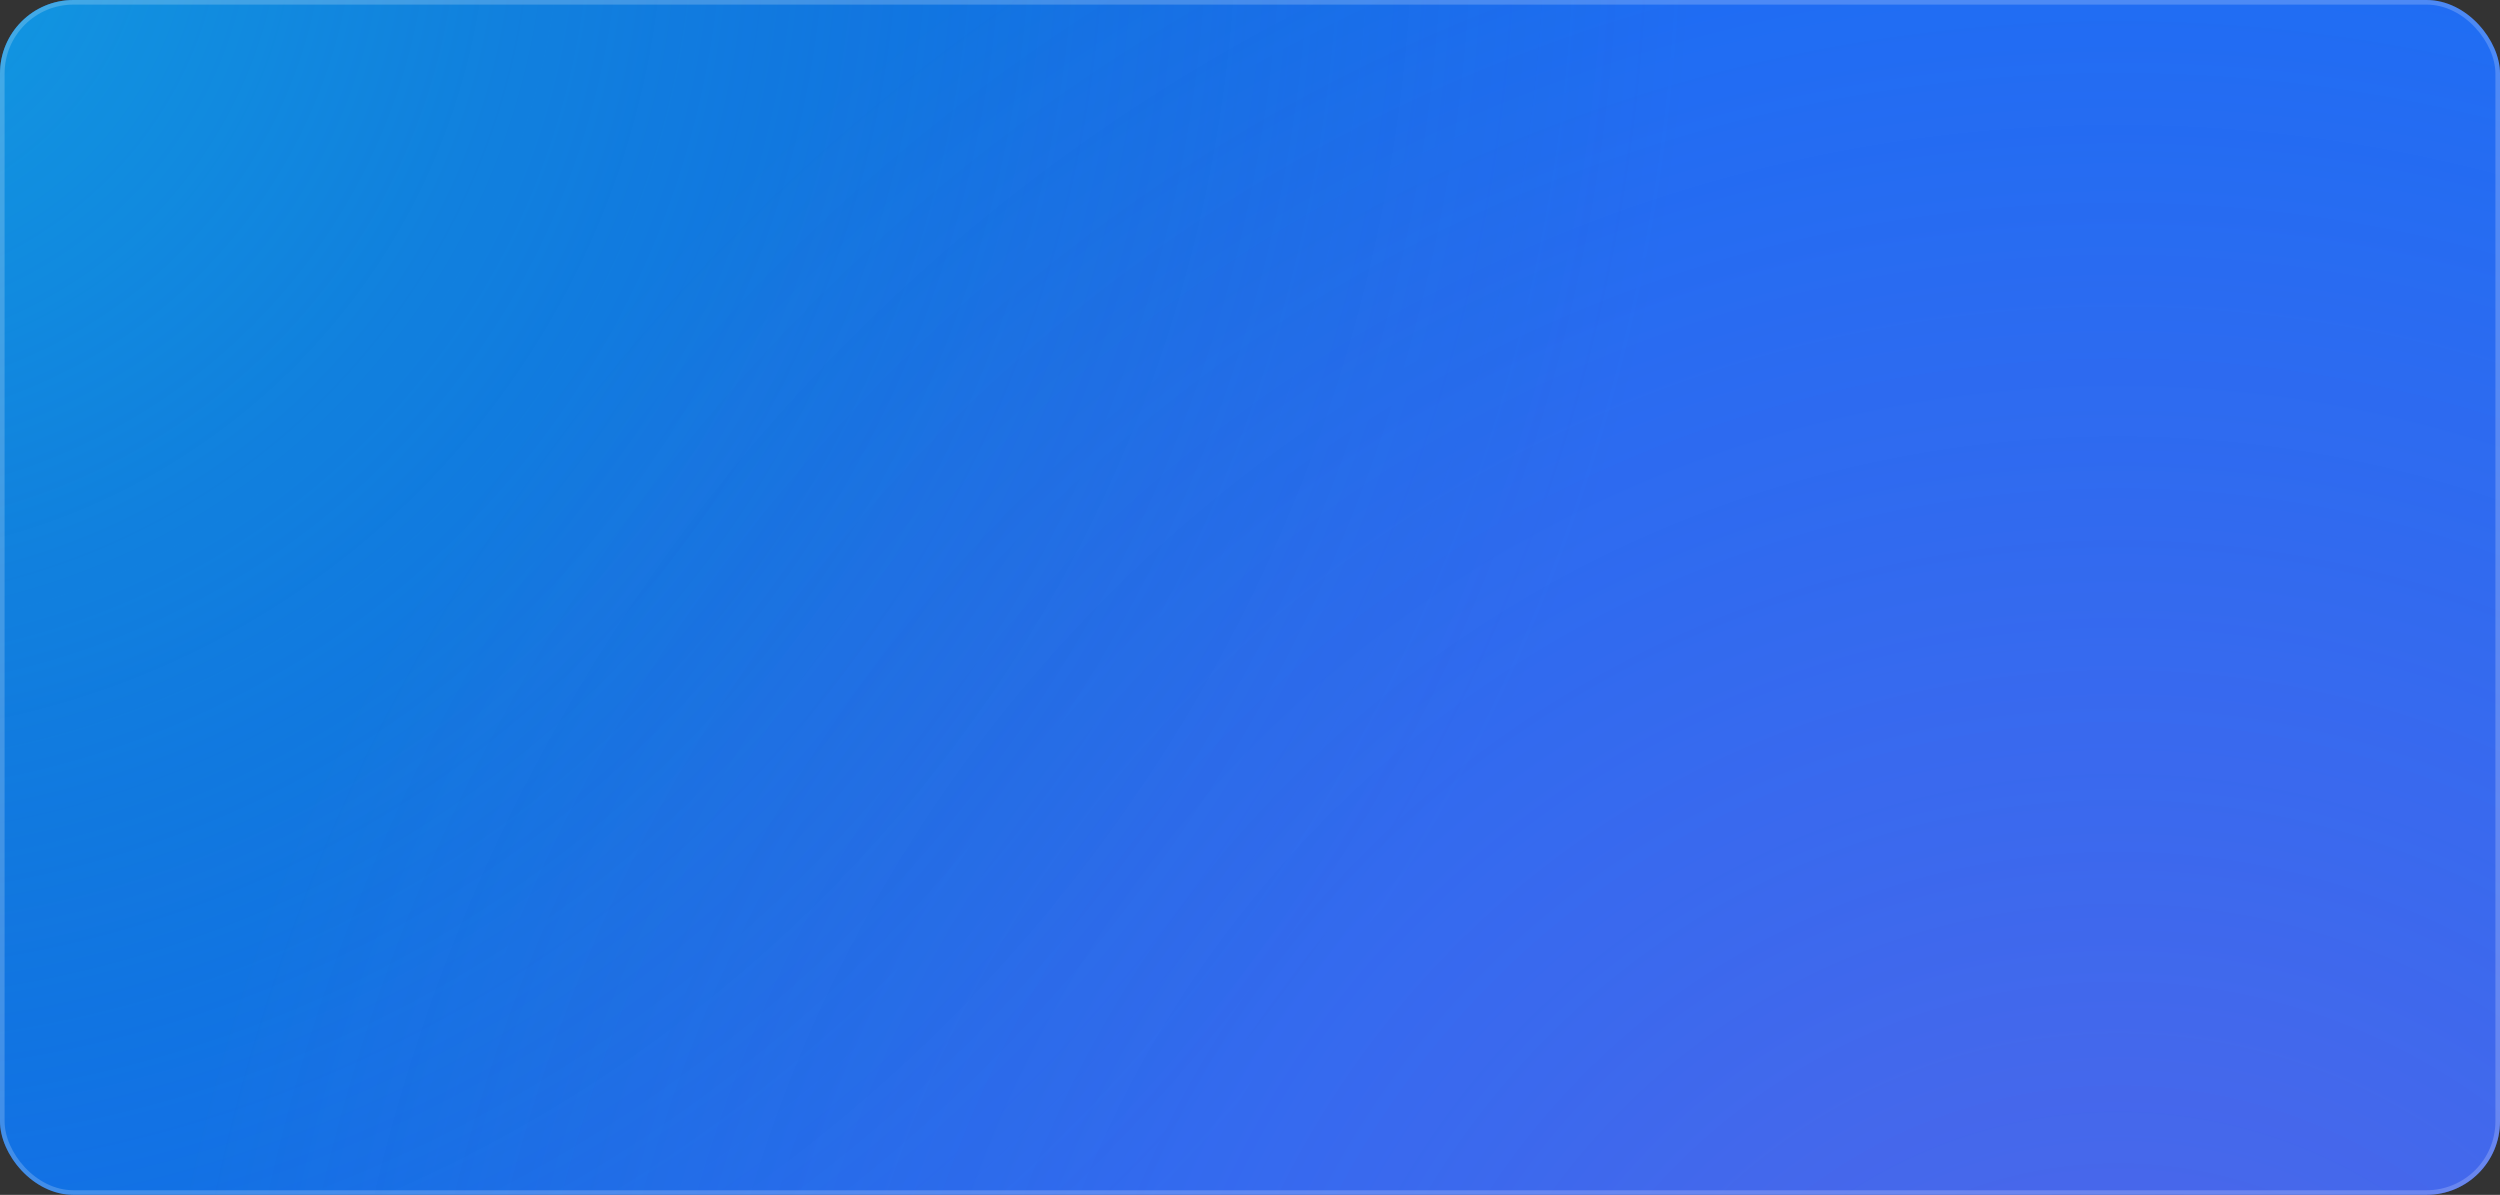 <svg width="544" height="260" viewBox="0 0 544 260" fill="none" xmlns="http://www.w3.org/2000/svg">
<rect x="0" y="0" width="544" height="260" fill="#333333" stroke="none"/>
<g clip-path="url(#clip0_2324_5316)">
<rect width="544" height="260" rx="16" fill="#146EF5"/>
<circle opacity="0.5" cx="-35" cy="-20" r="402.5" fill="url(#paint0_radial_2324_5316)"/>
<circle opacity="0.3" cx="462.5" cy="351.25" r="436.25" fill="url(#paint1_radial_2324_5316)"/>
</g>
<rect x="0.5" y="0.5" width="543" height="259" rx="15.5" stroke="white" stroke-opacity="0.2"/>
<defs>
<radialGradient id="paint0_radial_2324_5316" cx="0" cy="0" r="1" gradientUnits="userSpaceOnUse" gradientTransform="translate(-35 -20) rotate(90) scale(402.5)">
<stop stop-color="#10D1D5"/>
<stop offset="1" stop-color="#006466" stop-opacity="0"/>
</radialGradient>
<radialGradient id="paint1_radial_2324_5316" cx="0" cy="0" r="1" gradientUnits="userSpaceOnUse" gradientTransform="translate(462.5 351.25) rotate(90) scale(436.25)">
<stop stop-color="#ED52CB"/>
<stop offset="1" stop-color="#ED52CB" stop-opacity="0"/>
</radialGradient>
<clipPath id="clip0_2324_5316">
<rect width="544" height="260" rx="16" fill="white"/>
</clipPath>
</defs>
</svg>
